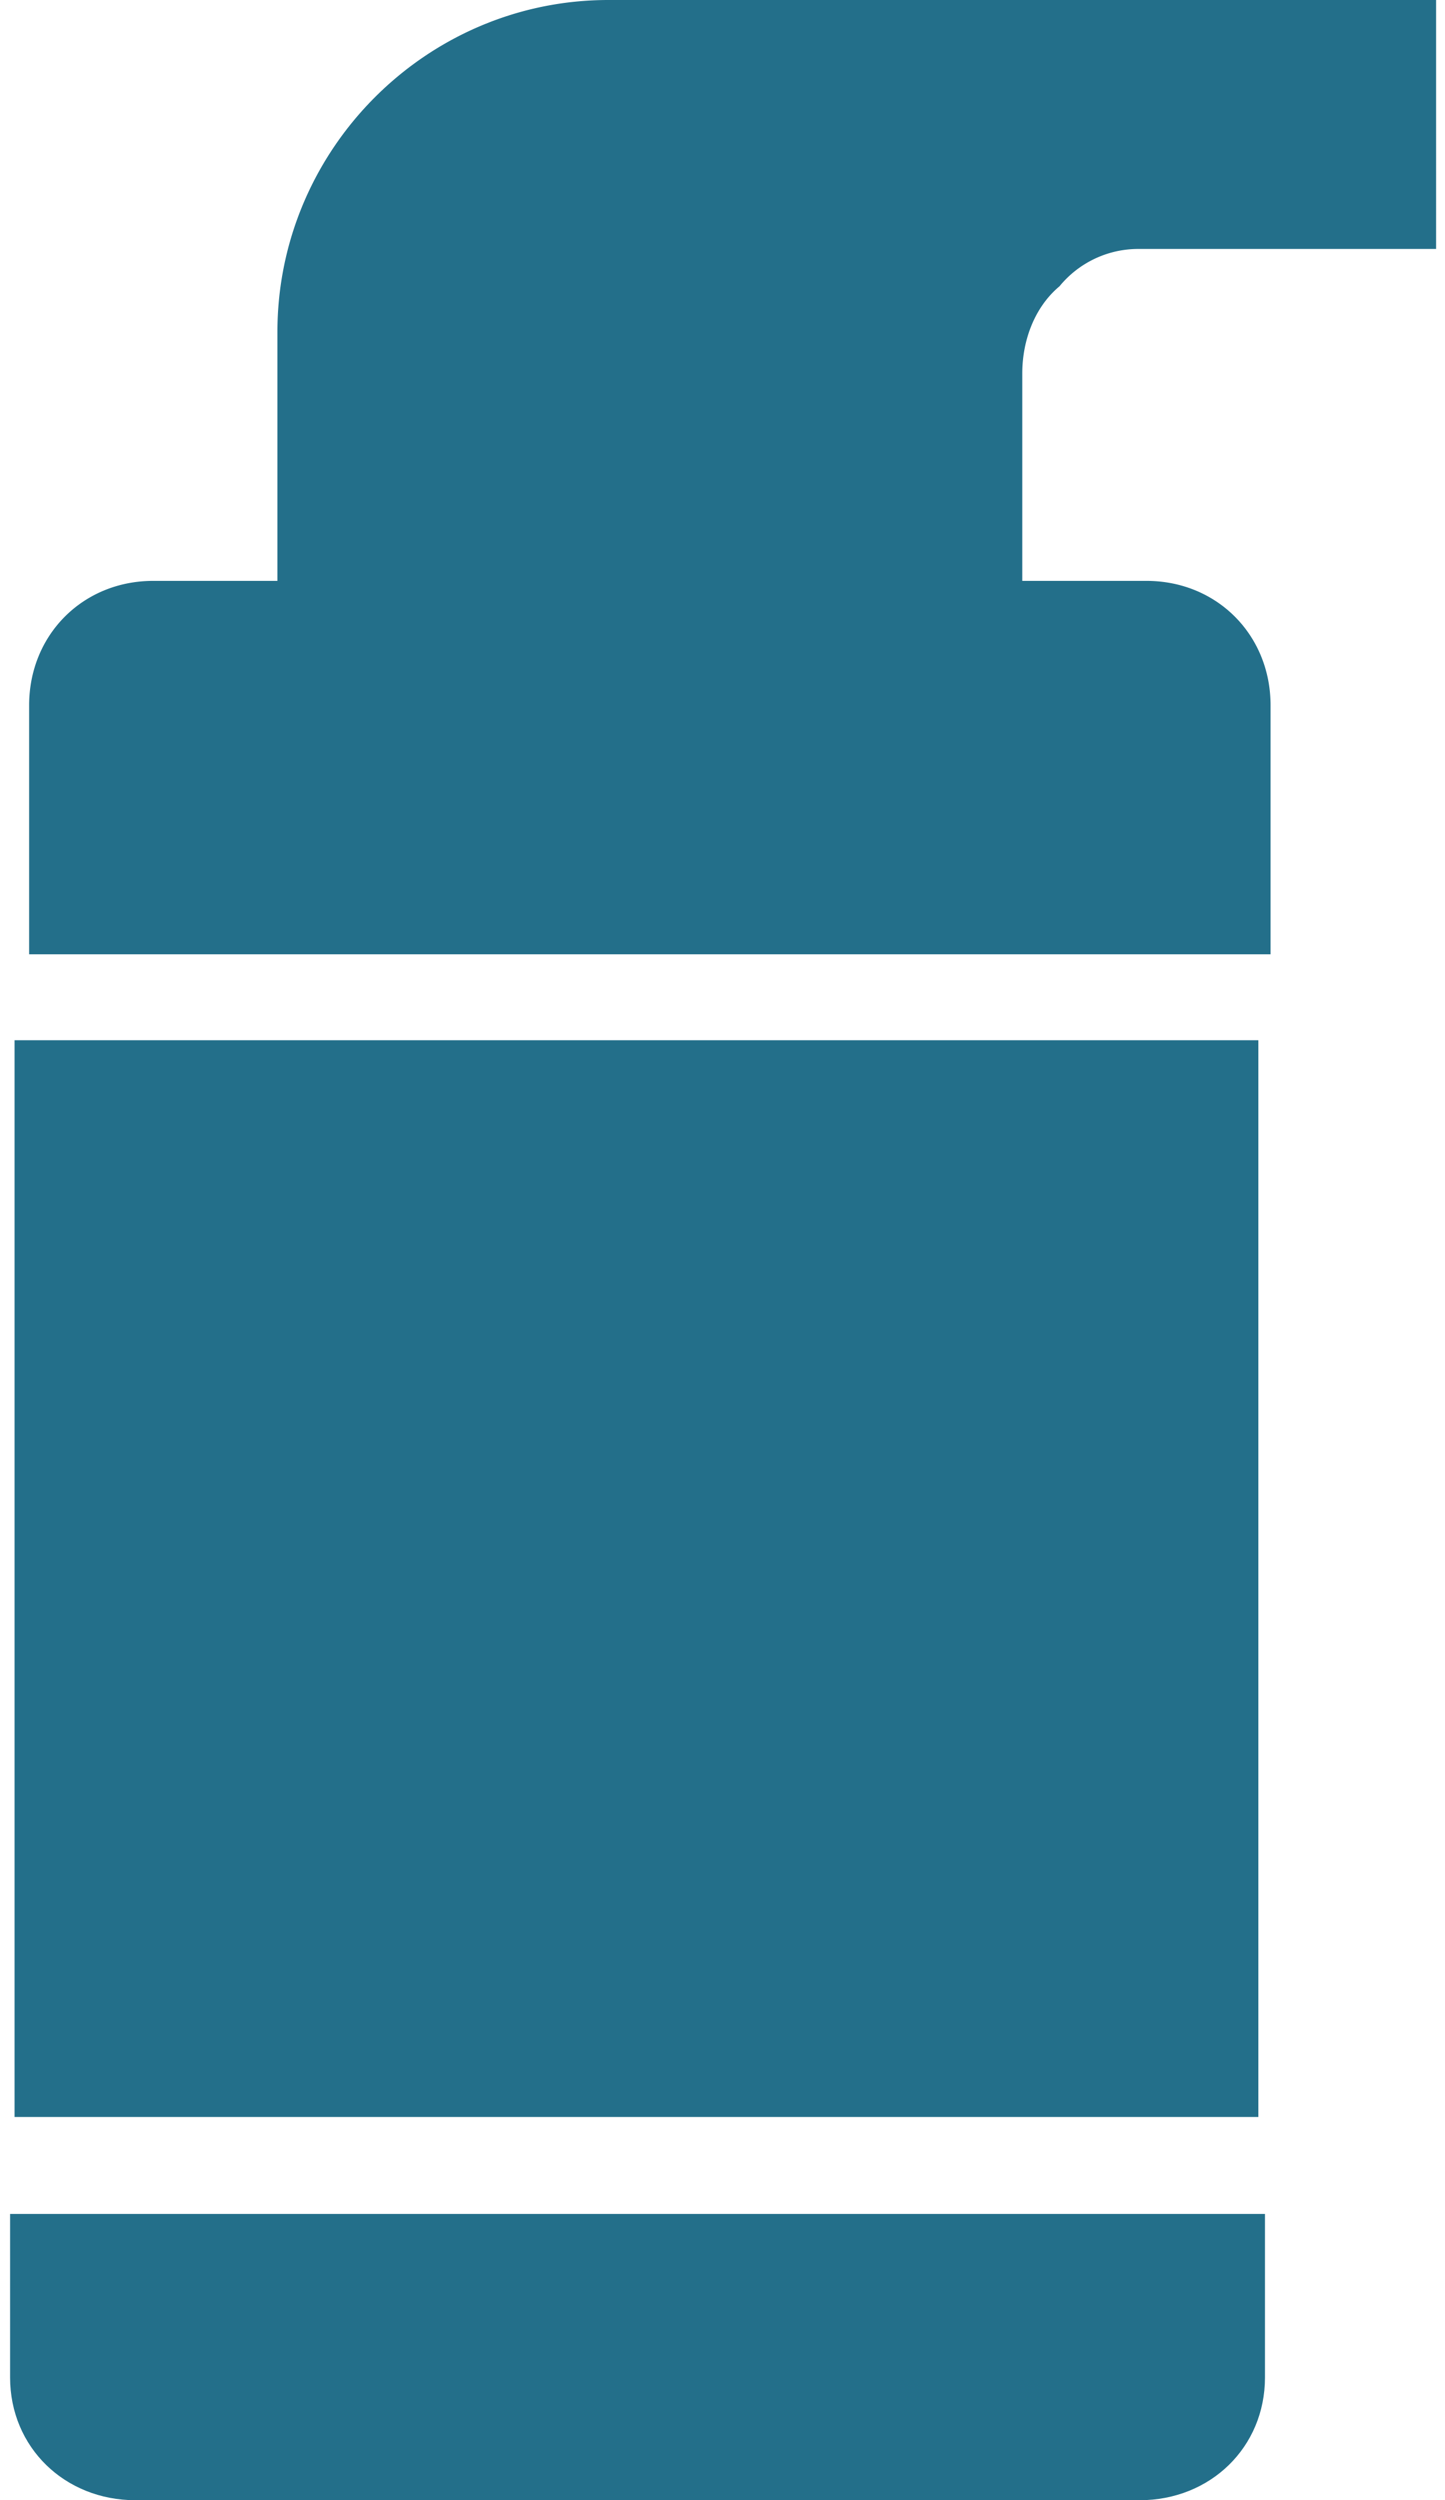 <svg width="63" height="109" viewBox="0 0 63 109" xmlns="http://www.w3.org/2000/svg">
    <g fill="#236F8A" fill-rule="evenodd">
        <path d="M44.57 16.28c0-1.448.541-2.895 1.624-3.8a4.439 4.439 0 013.428-1.627h12.99V0H26.528C18.59 0 12.095 6.512 12.095 14.47v10.854H6.682c-3.067 0-5.412 2.351-5.412 5.426v10.853h54.125V30.75c0-3.075-2.345-5.426-5.413-5.426H44.57v-9.045z" fill-rule="nonzero"/>
        <path d="M.635 45.35h54.228v46.942H.635z"/>
        <path d="M.44 96.52v7.131c0 3.031 2.371 5.349 5.472 5.349H49.68c3.1 0 5.471-2.318 5.471-5.349v-7.132H.441z" fill-rule="nonzero"/>
    </g>
</svg>
